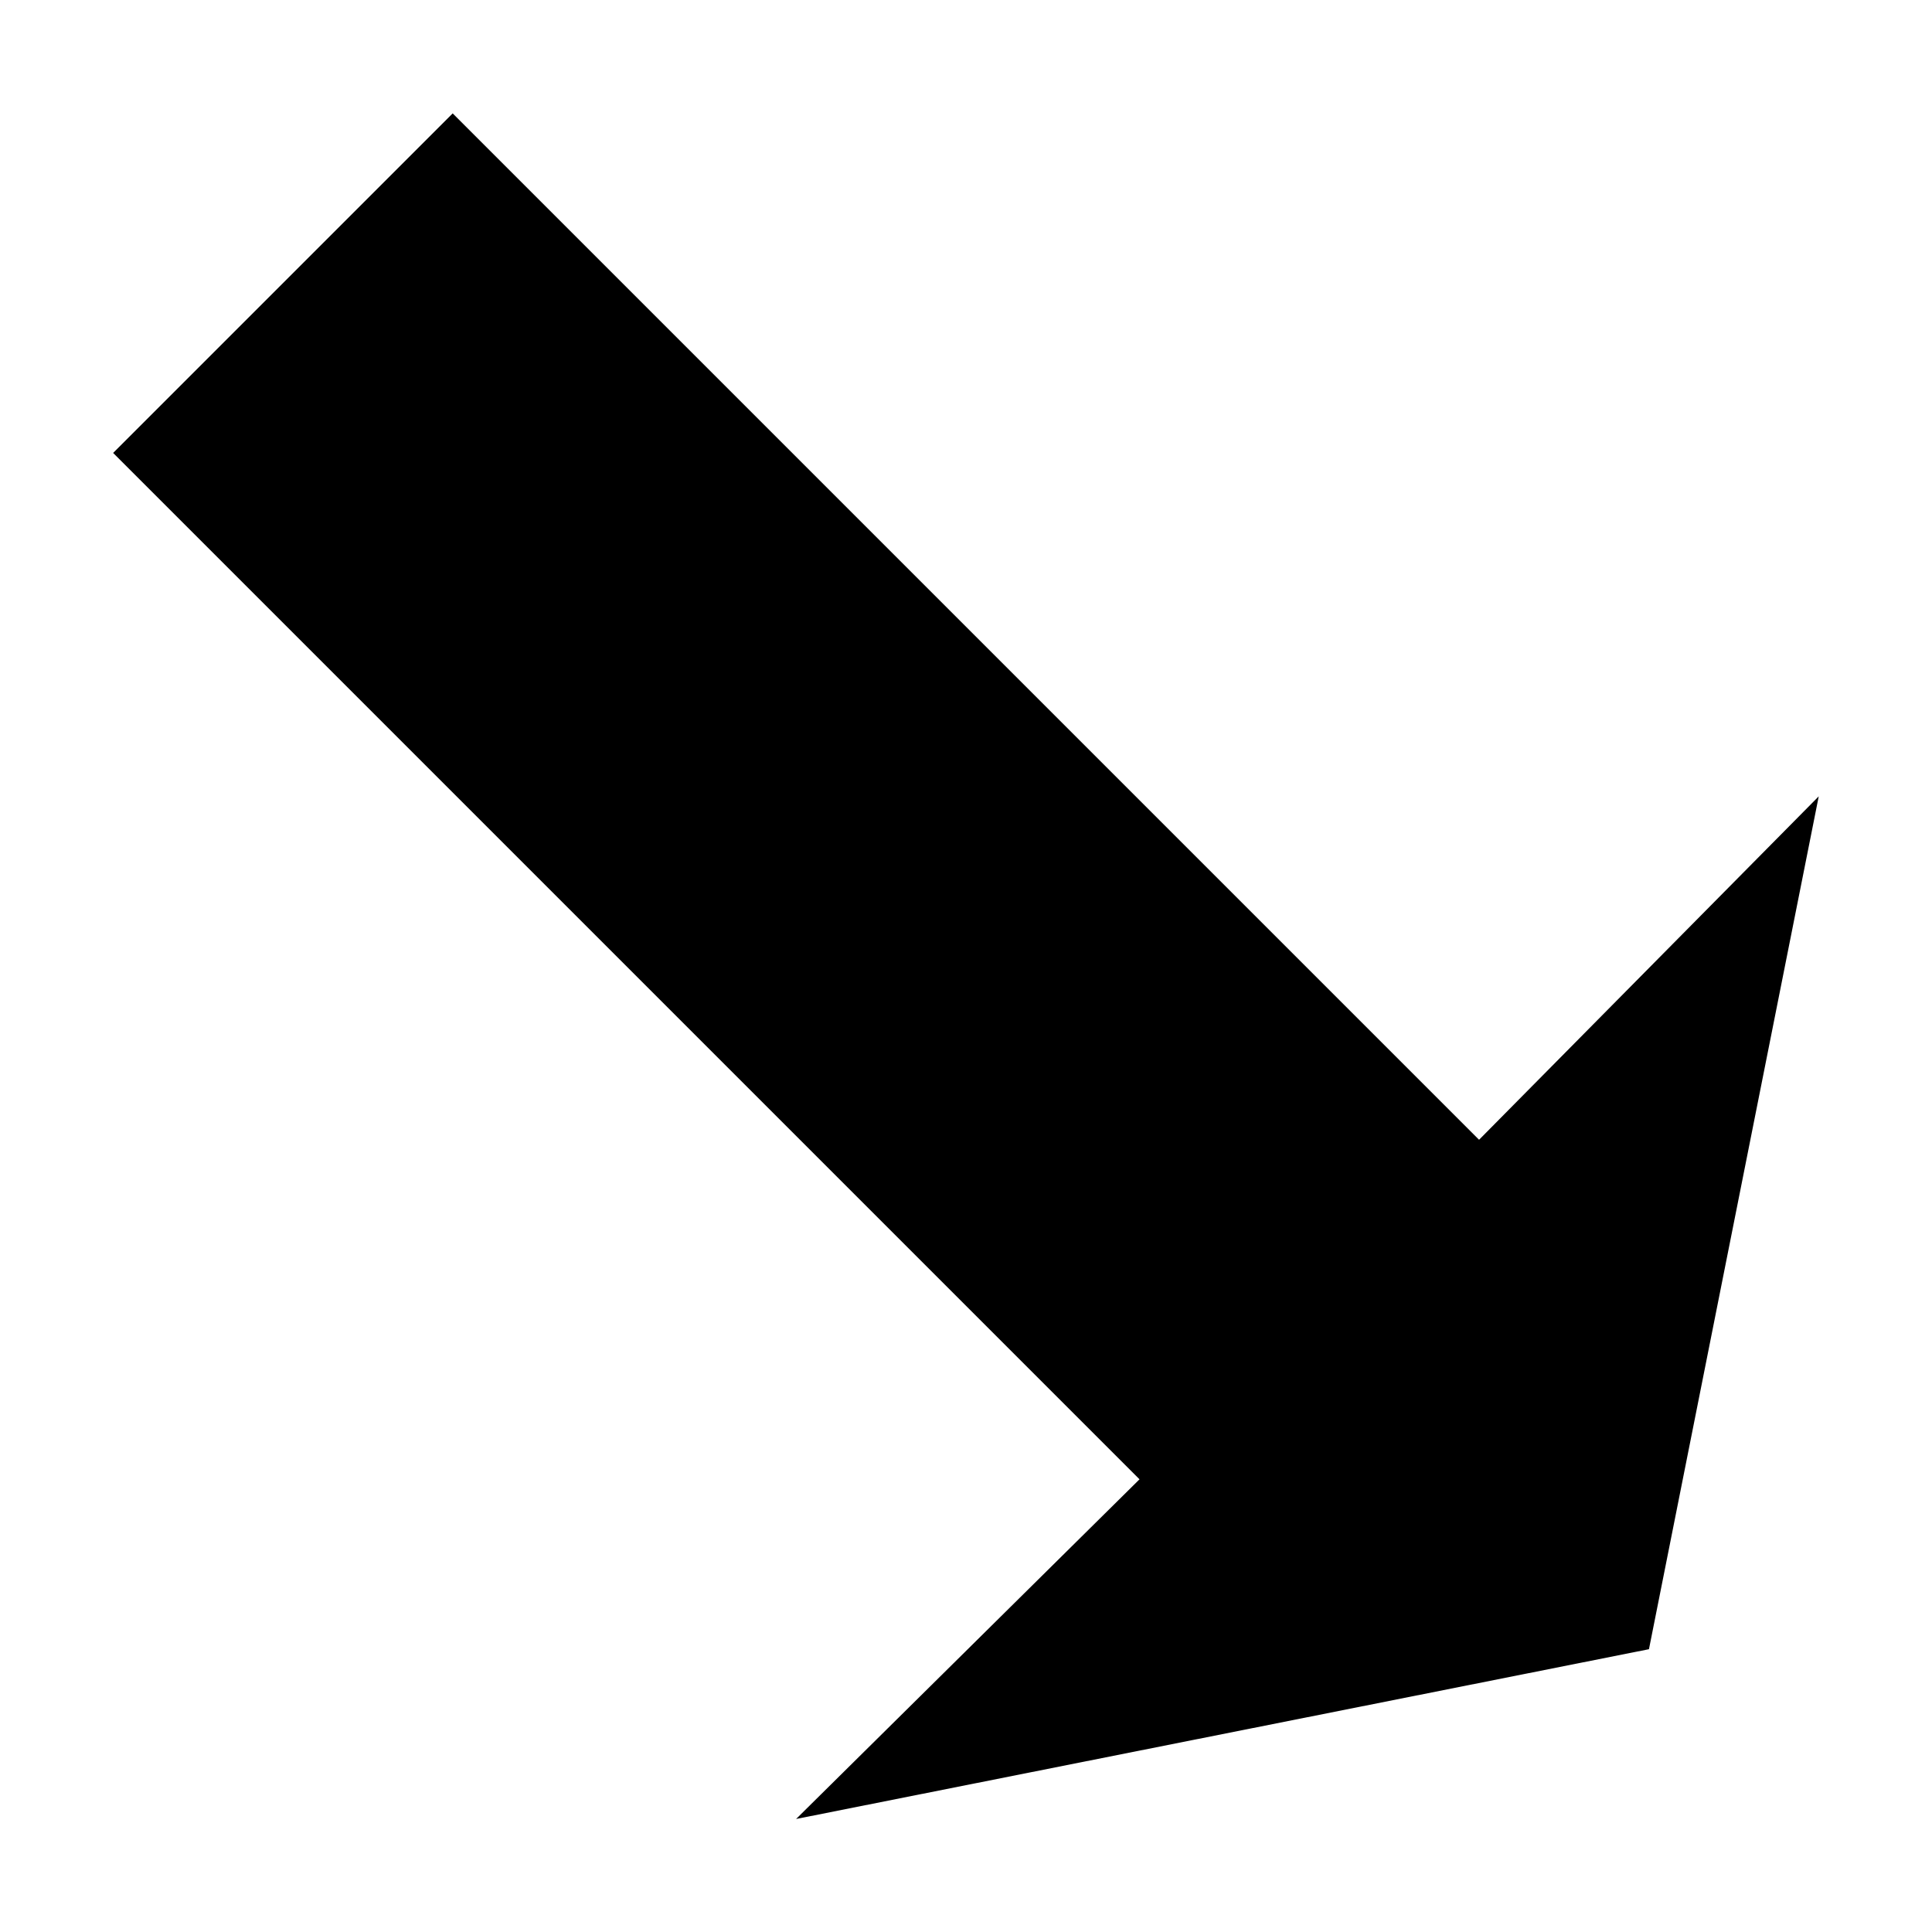 <svg xmlns="http://www.w3.org/2000/svg" version="1.1" data-icon="arrow-thick-bottom-right-fill-oblique" width="16" height="16" data-container-transform="scale(1 1 ) translate(0 )" viewBox="0 0 16 16">
  <g>
    <path d="M3.75.938l-2.813 2.813 8.5 8.5-2.844 2.813 7.063-1.406 1.406-7.063-2.813 2.844-8.5-8.5z" />
  </g>
</svg>